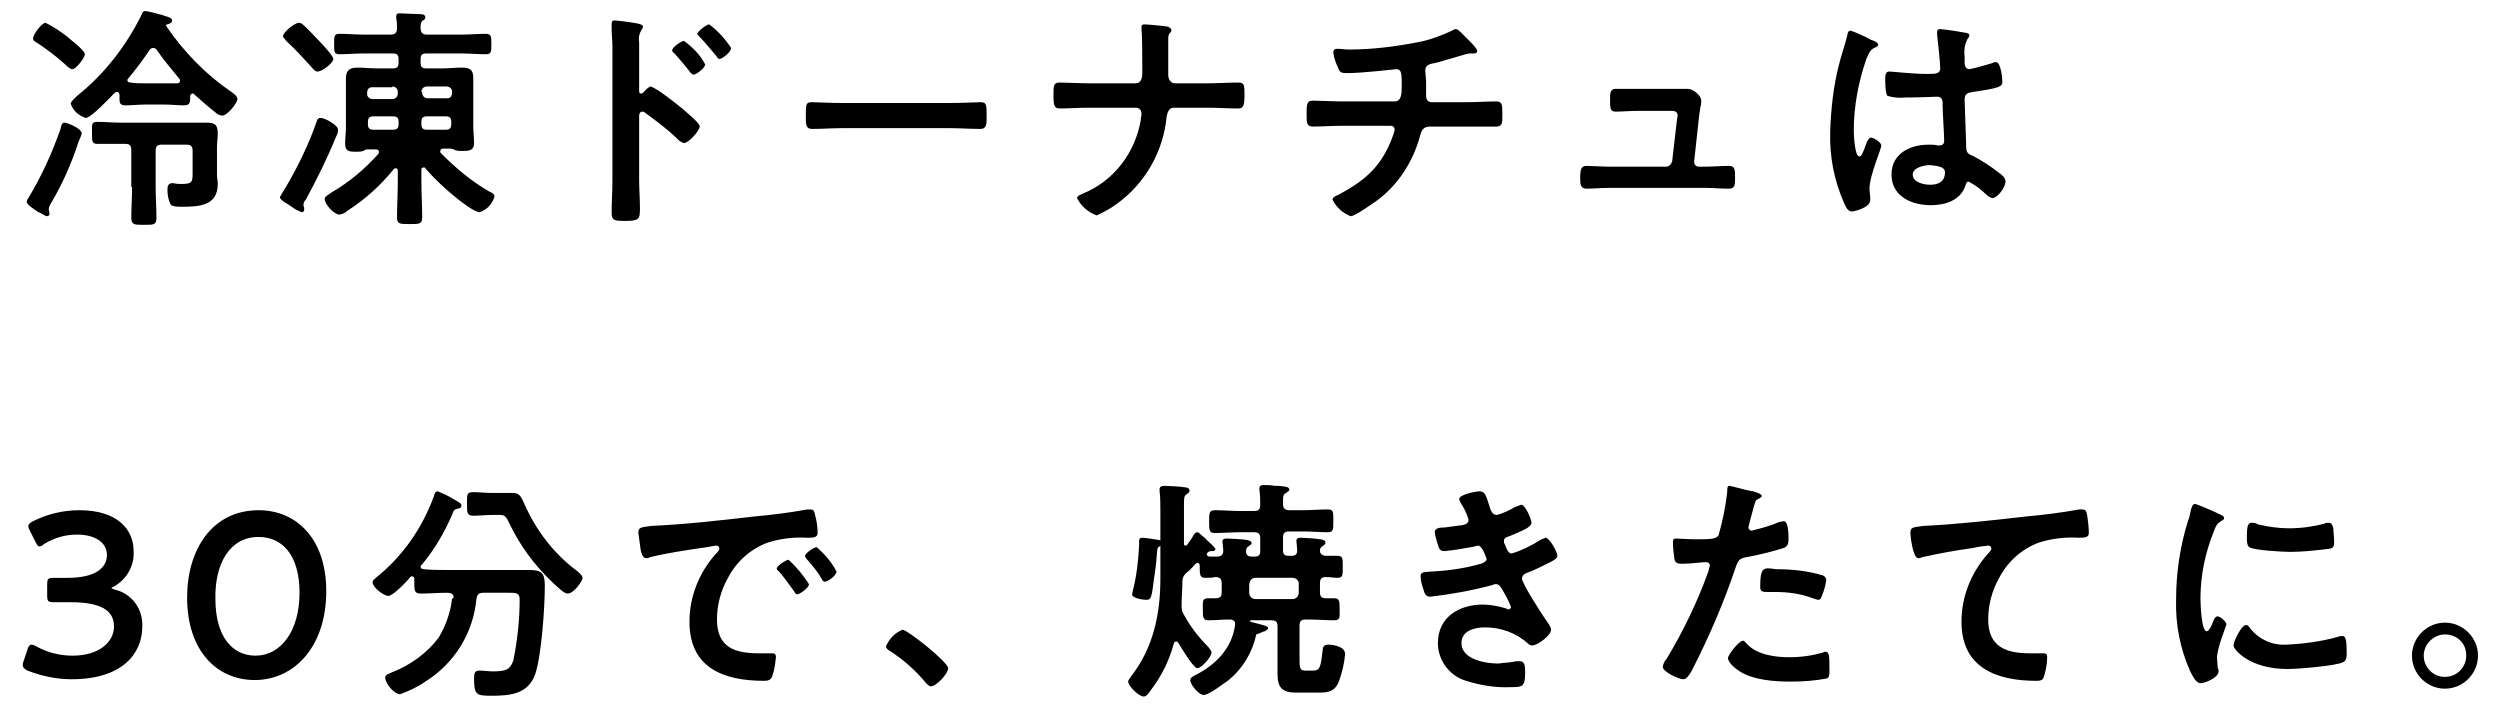 <?xml version="1.0" encoding="utf-8"?>
<!-- Generator: Adobe Illustrator 24.2.0, SVG Export Plug-In . SVG Version: 6.00 Build 0)  -->
<svg version="1.1" id="レイヤー_1" xmlns="http://www.w3.org/2000/svg" xmlns:xlink="http://www.w3.org/1999/xlink" x="0px"
	 y="0px" viewBox="0 0 318 90" style="enable-background:new 0 0 318 90;" xml:space="preserve">
<path id="パス_730" d="M10.8,6.9c0-0.5-1.8-1.8-2.2-2.2C7.7,4,6.8,3.4,5.8,2.9c-0.5,0-1.6,1.5-1.6,2c0,0.3,0.4,0.5,0.6,0.6
	C6,6.3,7.2,7.2,8.3,8.2c0.2,0.2,0.6,0.6,0.9,0.6C9.7,8.8,10.8,7.3,10.8,6.9z M10.4,17c0-0.7-1.9-1.4-2.2-1.4c-0.3,0-0.4,0.3-0.5,0.8
	c-1.1,3.1-2.4,6-4.1,8.8c-0.1,0.1-0.2,0.3-0.2,0.5c0,0.3,0.9,0.9,1.5,1.3C5.1,27,5.7,27.5,6,27.5c0.2,0,0.3-0.2,0.3-0.3c0,0,0,0,0,0
	c0-0.2-0.1-0.4-0.1-0.6c0-0.2,0.1-0.4,0.2-0.6c1.5-2.5,2.7-5.2,3.6-8C10.2,17.6,10.3,17.3,10.4,17z M16.8,23.8
	c0,1.3-0.1,2.6-0.1,3.9c0,0.9,0.4,0.9,1.6,0.9c1.3,0,1.6,0,1.6-0.9c0-1.3-0.1-2.6-0.1-3.9v-4.6c0-0.6,0.2-0.8,0.8-0.8h3.1
	c0.6,0,0.8,0.2,0.8,0.8v2.4c0,1.4,0.1,1.8-1.3,1.8c-0.4,0-0.8,0-1.1-0.1c-0.1,0-0.1,0-0.2,0c-0.5,0-0.6,0.4-0.6,0.8
	c0,0.7,0.1,1.3,0.4,1.9c0.2,0.3,1,0.3,1.4,0.3c2.2,0,4.6-0.1,4.6-2.9c0-0.4-0.1-0.8-0.1-1.2v-3.5c0-0.6,0.1-1.1,0.1-1.7
	c0-1.2-0.4-1.4-1.5-1.4c-0.5,0-1,0-1.5,0h-9.4c-1,0-1.9-0.1-2.9-0.1c-0.8,0-0.7,0.3-0.7,1.4c0,1.1,0,1.4,0.7,1.4c0.9,0,1.9,0,2.9,0
	h0.6c0.6,0,0.8,0.2,0.8,0.8V23.8z M22.5,10.6c-0.5,0-1,0-1.4,0h-2.6c-0.6,0-1.3,0-1.9-0.1c-0.2,0-0.4-0.1-0.4-0.3
	c0-0.1,0.1-0.2,0.1-0.2c1-1.2,1.9-2.4,2.7-3.6c0.1-0.2,0.3-0.3,0.5-0.3c0.2,0,0.3,0.1,0.4,0.2c0.9,1.3,1.9,2.5,2.9,3.7
	c0.1,0.1,0.1,0.2,0.1,0.3C22.9,10.5,22.7,10.6,22.5,10.6z M21.3,3.1c0.3-0.1,0.6-0.2,0.6-0.5c0-0.4-0.8-0.5-1.3-0.7
	c-0.3-0.1-1.9-0.5-2.1-0.5c-0.3,0-0.4,0.2-0.5,0.5c-2,4-4.7,7.5-8.2,10.3C9.6,12.4,9,12.9,9,13.2c0.3,0.9,1,1.5,1.9,1.8
	c0.7,0,3.1-2.6,3.7-3.2c0.1-0.1,0.2-0.1,0.3-0.1c0.2,0,0.2,0.1,0.3,0.3c0,1-0.1,1.4,0.8,1.4c0.8,0,1.6-0.1,2.4-0.1h2.6
	c0.8,0,1.6,0.1,2.4,0.1c0.8,0,0.8-0.4,0.8-1.2c0-0.1,0.1-0.3,0.3-0.3c0.1,0,0.2,0,0.2,0.1c0.9,0.8,1.8,1.6,2.7,2.3
	c0.2,0.2,0.5,0.4,0.9,0.4c0.6,0,1.9-1.6,1.9-2.1c0-0.4-0.6-0.8-0.9-1c-3.2-2.2-5.9-5-8.1-8.2c0-0.1-0.1-0.1-0.1-0.2
	C21.1,3.2,21.2,3.1,21.3,3.1z M43,16.5c0-0.6-1.7-1.5-2.2-1.5c-0.3,0-0.4,0.1-0.5,0.4c-1,2.9-2.4,5.8-4,8.5
	c-0.1,0.2-0.7,1.1-0.7,1.2c0,0.2,0.5,0.6,0.9,0.8c0.2,0.1,0.4,0.3,0.6,0.4c0.4,0.3,0.8,0.5,1.3,0.7c0.2,0,0.3-0.2,0.3-0.4
	s-0.1-0.4-0.1-0.5c0-0.3,0.1-0.5,0.3-0.7c1.4-2.6,2.7-5.2,3.8-7.9C42.9,17.1,43,16.8,43,16.5z M42.4,7.5c0-0.4-1.6-2.1-2-2.5
	c-0.6-0.6-1.3-1.4-1.9-1.9c-0.1-0.1-0.3-0.2-0.5-0.2c-0.5,0-2,1.2-2,1.7c0,0.2,0.3,0.4,0.4,0.6c1.1,1,2.1,2.1,3.1,3.2
	c0.3,0.3,0.5,0.7,0.9,0.7C41,9.1,42.4,8,42.4,7.5z M53.6,11.7c0-0.4,0.3-0.7,0.7-0.7c0,0,0,0,0.1,0h2.4c0.4,0,0.7,0.3,0.7,0.6
	c0,0,0,0,0,0.1v0.1c0,0.4-0.2,0.7-0.6,0.7c0,0,0,0-0.1,0h-2.4c-0.4,0-0.7-0.3-0.7-0.7c0,0,0,0,0-0.1V11.7z M49.9,11
	c0.4,0,0.7,0.3,0.7,0.7c0,0,0,0,0,0.1v0.1c0,0.4-0.3,0.7-0.7,0.7c0,0,0,0-0.1,0h-2.4c-0.4,0-0.7-0.3-0.7-0.6c0,0,0,0,0-0.1v-0.1
	c0-0.4,0.2-0.7,0.6-0.7c0,0,0,0,0.1,0H49.9z M54.3,16.5c-0.5,0-0.7-0.2-0.7-0.7v-0.3c0-0.5,0.2-0.7,0.7-0.7h2.4
	c0.5,0,0.7,0.2,0.7,0.7v0.3c0,0.5-0.2,0.7-0.7,0.7H54.3z M47.5,16.5c-0.5,0-0.7-0.2-0.7-0.7v-0.3c0-0.5,0.2-0.7,0.7-0.7H50
	c0.5,0,0.7,0.2,0.7,0.7v0.3c0,0.5-0.2,0.7-0.7,0.7H47.5z M47.9,8.7c-0.8,0-1.6-0.1-2.4-0.1c-1,0-1.5,0.3-1.5,1.4c0,0.7,0,1.4,0,2.1
	v4.1c0,0.7-0.1,1.4-0.1,2.1c0,1,0.6,1,1.4,1c0.4,0,0.8,0,1.1-0.2c0.1-0.1,0.3-0.1,0.4-0.1h1c0.2,0,0.4,0.1,0.4,0.3
	c0,0.1,0,0.2-0.1,0.3c-1.7,1.9-3.6,3.5-5.8,4.8c-0.6,0.4-1,0.6-1,0.9c0,0.7,1.2,2,1.9,2c0.4-0.1,0.7-0.2,1-0.5
	c2.2-1.4,4.2-3.2,5.9-5.3c0.1-0.1,0.2-0.1,0.2-0.1c0.2,0,0.3,0.1,0.3,0.3v1.4c0,1.5-0.1,3-0.1,4.5c0,0.9,0.3,0.9,1.6,0.9
	s1.6,0,1.6-0.9c0-1.5-0.1-3-0.1-4.5v-1.5c0-0.2,0.1-0.3,0.3-0.3c0.1,0,0.2,0,0.2,0.1c1.2,1.4,2.6,2.7,4.1,3.9
	c0.5,0.4,2.2,1.7,2.8,1.7c0.9-0.3,1.6-1,1.9-2c0-0.3-0.3-0.5-0.6-0.6c-2.3-1.3-4.3-3-6.2-4.9C56,19.4,56,19.3,56,19.2
	c0-0.2,0.2-0.3,0.4-0.3h0.9c0.1,0,0.3,0.1,0.4,0.1c0.3,0.2,0.7,0.2,1.1,0.2c0.8,0,1.5,0,1.5-1c0-0.7-0.1-1.4-0.1-2.1v-4
	c0-0.7,0-1.4,0-2.2c0-1.1-0.5-1.3-1.5-1.3c-0.8,0-1.6,0.1-2.4,0.1h-2.1c-0.5,0-0.7-0.2-0.7-0.7V7.5c0-0.5,0.2-0.7,0.7-0.7h4.5
	c1,0,2,0.1,3.1,0.1c0.7,0,0.7-0.3,0.7-1.3c0-0.9,0-1.3-0.7-1.3c-1,0-2,0.1-3.1,0.1h-4.4c-0.5,0-0.8-0.2-0.8-0.8c0-0.5,0-0.8,0.3-1
	c0.2-0.1,0.3-0.2,0.3-0.4c0-0.4-0.5-0.4-0.7-0.4c-0.6,0-1.9-0.1-2.5-0.1c-0.3,0-0.5,0-0.5,0.4c0,0.1,0,0.2,0,0.3
	c0.1,0.4,0.1,0.8,0.1,1.2c0,0.6-0.3,0.8-0.8,0.8h-3.5c-1,0-2-0.1-3-0.1c-0.7,0-0.7,0.3-0.7,1.3c0,1,0,1.3,0.7,1.3c1,0,2-0.1,3-0.1
	H50c0.5,0,0.7,0.2,0.7,0.7v0.5c0,0.5-0.2,0.7-0.7,0.7L47.9,8.7z M90.2,3.1c-0.3,0-1.5,0.9-1.5,1.2c0,0.1,0.2,0.3,0.3,0.4
	c0.7,0.7,1.4,1.6,2.1,2.4c0.1,0.1,0.2,0.4,0.4,0.4c0.4,0,1.5-0.9,1.5-1.4C92.2,4.9,91.3,3.9,90.2,3.1z M87,5.2
	c-0.3,0-1.5,0.8-1.5,1.2c0,0.1,0.1,0.3,0.3,0.4c0.7,0.8,1.4,1.6,2,2.4c0.1,0.1,0.3,0.3,0.4,0.3c0.4,0,1.5-0.9,1.5-1.3
	C89.1,7,88.1,6,87,5.2z M81.8,11.8c-0.1,0.1-0.2,0.1-0.3,0.1c-0.1,0-0.2-0.1-0.2-0.3V7.2c0-0.8,0-1.3,0-1.8c-0.1-0.6,0-1.1,0.3-1.6
	c0.1-0.1,0.1-0.2,0.2-0.4c0-0.4-1.2-0.5-2.6-0.7c-0.2,0-0.8-0.1-1-0.1c-0.3,0-0.4,0.1-0.4,0.5c0,0.1,0,0.4,0,0.5
	c0,0.8,0.1,1.6,0.1,2.3V23c0,1.4-0.1,2.7-0.1,4.1c0,1,0.5,1,1.7,1c1.8,0,1.9-0.2,1.9-1.6c0-1.2-0.1-2.4-0.1-3.6v-8.2
	c0-0.2,0.1-0.5,0.4-0.5c0.1,0,0.2,0,0.3,0.1c1.5,1.1,3,2.2,4.3,3.5c0.2,0.2,0.4,0.3,0.7,0.4c0.6,0,2-1.6,2-2.1s-1.7-1.8-2.1-2.2
	c-0.6-0.5-3.6-2.9-4.2-2.9C82.3,11.2,82,11.6,81.8,11.8z M107,13.1c-1.3,0-3.3-0.1-3.7-0.1c-0.8,0-0.8,0.2-0.8,1.9
	c0,0.9,0,1.5,0.8,1.5c1.3,0,2.5-0.1,3.8-0.1h13.8c1.2,0,2.5,0.1,3.8,0.1c0.8,0,0.8-0.6,0.8-1.5c0-1.6,0-1.9-0.8-1.9
	c-0.4,0-2.3,0.1-3.7,0.1H107z M138.6,10.6c-1.2,0-2.9-0.1-3.8-0.1c-0.8,0-0.8,0.4-0.8,1.6c0,1.3,0.1,1.7,0.8,1.7
	c1,0,2.5-0.1,3.8-0.1h5.9c0.4,0,0.7,0.3,0.7,0.8c0,0.3-0.1,0.5-0.1,0.8c-0.7,4.1-3.4,7.7-7.3,9.3c-0.2,0.1-0.8,0.3-0.8,0.6
	c0.5,1,1.4,1.8,2.5,2.2c0.9-0.4,1.8-0.9,2.6-1.5c3.6-2.6,5.9-6.7,6.3-11.1c0.1-0.5,0.3-1.1,0.9-1.1h4.3c1.3,0,2.6,0.1,3.9,0.1
	c0.6,0,0.8-0.3,0.8-1.6c0-1.4,0-1.7-0.8-1.7c-1.3,0-2.6,0.1-4,0.1h-4c-0.6,0-0.9-0.5-0.9-1.1c0-1.3,0-2.6,0-4V5.1c0-0.5,0-0.7,0.3-1
	c0.1-0.1,0.1-0.2,0.1-0.3c0-0.2-0.3-0.3-0.4-0.4c-0.4-0.1-2.7-0.3-3.1-0.3c-0.1,0-0.3,0.1-0.3,0.2c0,0,0,0,0,0.1c0,0.1,0,0.3,0,0.4
	c0.1,0.5,0.1,4.3,0.1,5v0.4c0,0.7-0.1,1.4-0.9,1.4H138.6z M170.8,12.9c-1.3,0-3-0.1-3.8-0.1c-0.8,0-0.8,0.5-0.8,1.8
	c0,1,0,1.5,0.8,1.5c1,0,2.4-0.1,3.8-0.1h6.1c0.3,0,0.5,0.2,0.5,0.5c0,0,0,0,0,0c-0.1,0.5-0.3,1-0.5,1.5c-1.4,3.4-3.5,5.1-6.7,6.8
	c-0.3,0.1-0.7,0.3-0.7,0.6c0.5,1,1.3,1.7,2.3,2.1c0.6,0,2.9-1.7,3.5-2.1c2.6-2,4.4-4.8,5.3-8c0.2-0.8,0.4-1.3,1.3-1.3h4.5
	c1.3,0,2.6,0,3.9,0c0.8,0,0.8-0.4,0.8-1.5c0-1.3,0-1.7-0.8-1.7c-1.1,0-2.6,0.1-3.9,0.1h-4.3c-0.5,0-0.7-0.4-0.7-0.8
	c0-0.5,0-1.1,0-1.7c0-0.5-0.1-1.1-0.1-1.6c0-0.5,0.4-0.7,0.8-0.8c0.6-0.1,1.3-0.3,1.9-0.5c0.5-0.1,2.6-0.8,2.9-0.8
	c0.1,0,0.2,0,0.3,0c0.1,0,0.2,0,0.3,0c0.2,0,0.4-0.1,0.4-0.3c0-0.4-1.2-1.5-1.5-1.8c-0.2-0.2-0.9-1-1.2-1c-0.2,0-0.4,0.1-0.5,0.2
	c-1.3,0.6-2.6,1.1-4,1.4c-3,0.6-6.1,1-9.1,1c-0.5,0-1.1-0.1-1.4-0.1c-0.4,0-0.6,0.1-0.6,0.5c0.1,0.7,0.3,1.3,0.6,1.9
	c0.2,0.6,0.4,0.7,1.1,0.7c2.1,0,6.1-0.5,6.3-0.5c0.7,0,0.7,0.6,0.7,2.1c0,0.9,0,2-0.9,2L170.8,12.9z M208.5,11.3c-1.2,0-2.5,0-3,0
	c-0.7,0-0.7,0.6-0.7,1.4c0,1,0,1.5,0.7,1.5c0.8,0,1.9-0.1,2.9-0.1h4.2c0.4,0,0.8,0.1,0.8,0.6c0,0.1-0.1,0.5-0.1,0.6l-0.6,5.2
	c-0.1,0.4-0.4,0.7-0.8,0.7h-7.2c-0.8,0-2.4-0.1-2.9-0.1c-0.7,0-0.8,0.5-0.8,1.6c0,0.6,0,1.3,0.8,1.3c0.7,0,1.9-0.1,2.9-0.1h12.3
	c1,0,1.9,0.1,2.9,0.1c0.8,0,0.8-0.5,0.8-1.4c0-1,0-1.5-0.8-1.5c-1,0-2,0.1-3,0.1h-0.8c-0.4,0-0.6-0.3-0.6-0.6c0,0,0-0.1,0-0.1
	l0.6-5.5c0-0.1,0.1-0.8,0.2-1.4c0.1-0.4,0.1-0.6,0.1-0.8c0-0.7-1.1-1.5-1.7-1.5c-0.1,0-0.3,0-0.4,0c-0.3,0-0.7,0-1,0H208.5z
	 M247.4,21.9c0,1.2-0.8,1.6-1.9,1.6c-0.8,0-2.2-0.3-2.2-1.3c0-0.9,1.5-1.2,2.2-1.2C246.1,21.1,247.4,21.1,247.4,21.9z M246.8,3.7
	c-0.2,0-0.4,0.1-0.4,0.3c0,0,0,0.1,0,0.1c0,0.1,0,0.2,0,0.3c0.1,0.8,0.4,3.7,0.4,4.3c0,0.7-0.7,0.7-1.4,0.7h-0.5
	c-1.6,0-4.2-0.3-4.6-0.3c-0.4,0-0.5,0.4-0.5,0.8s0,2.1,0.3,2.3c0.7,0.2,1.5,0.3,2.3,0.2h0.4c1.2,0,3.3-0.1,3.6-0.1
	c0.8,0,0.7,0.8,0.7,1.1c0,0.9,0.2,3.7,0.2,4.5c0,0.4-0.2,0.6-0.6,0.6h-0.2c-0.4-0.1-0.8-0.1-1.2-0.1c-2.3,0-4.7,1.1-4.7,3.8
	c0,2.8,2.6,3.9,5,3.9c1.8,0,3.8-0.6,4.4-2.5c0.1-0.2,0.1-0.5,0.4-0.5c0.8,0.4,1.6,1,2.2,1.6c0.2,0.2,0.5,0.4,0.8,0.5
	c0.7,0,1.7-1.4,1.7-2.1c0-0.5-0.4-0.8-0.8-1.1c-1-0.8-2.1-1.5-3.2-2.1c-0.7-0.3-1-0.4-1-1.2c0-0.8-0.2-5.4-0.2-6c0-0.8,0.4-0.9,1-1
	c3.5-0.5,3.8-0.7,3.8-1.3c0-0.5-0.2-2.5-0.8-2.5c-0.2,0-0.3,0-0.4,0.1c-1,0.3-2,0.6-3,0.8c-0.4,0-0.6-0.4-0.6-0.8V7.2
	c-0.1-0.7,0-1.5,0.3-2.1c0.1-0.3,0.3-0.3,0.3-0.6c0-0.2-0.1-0.2-0.3-0.3C249.1,4,247.9,3.8,246.8,3.7L246.8,3.7z M237.3,4.7
	c-0.6-0.3-1.3-0.6-1.9-0.8c-0.3,0-0.4,0.3-0.4,0.5c-0.3,1.3-0.8,2.6-1.1,3.9c-0.7,2.7-1,5.6-1.1,8.4c-0.1,3.2,0.5,6.3,1.8,9.2
	c0.2,0.4,0.4,1,1,1c0.1,0,2.3-0.4,2.3-1.5c0-0.5-0.1-1-0.1-1.4c0-1.7,1.5-5,1.5-5.5c0-0.4-1-1-1.3-1c-0.4,0-0.7,1-0.8,1.3
	c-0.3,0.7-0.4,1.1-0.7,1.1c-0.6,0-0.7-2.9-0.7-3.3c0-3.1,0.6-6.2,1.6-9.1c0.4-0.9,0.5-1.2,1.2-1.5c0.1-0.1,0.3-0.1,0.3-0.3
	c0-0.3-0.5-0.5-0.8-0.6C238,5.1,237.7,4.9,237.3,4.7z M14.5,74.6c1.6-0.9,2.6-2.6,2.5-4.5c0-2.7-2-5.2-6.9-5.2
	c-2.1,0-4.1,0.5-5.9,1.4c-0.4,0.2-0.6,0.4-0.6,0.6c0,0.2,0.1,0.4,0.2,0.6l0.7,1.4c0.2,0.4,0.3,0.6,0.5,0.6c0.2,0,0.4-0.1,0.6-0.3
	c1.3-0.8,2.7-1.2,4.2-1.2c2.3,0,3.8,1,3.8,2.6c0,1.6-1.4,2.9-5,2.9c-0.6,0-1.4,0-1.7,0c-0.8,0-0.9,0.1-0.9,0.9v1.3
	c0,0.8,0.1,0.9,0.9,0.9c0.3,0,1.3,0,2,0c3.9,0,5.6,1,5.6,3.1c0,1.9-1.8,3.7-5.3,3.7c-1.6,0-3.2-0.4-4.6-1.2
	c-0.2-0.1-0.4-0.2-0.6-0.2c-0.2,0-0.4,0.2-0.5,0.6l-0.5,1.5c-0.1,0.2-0.1,0.4-0.1,0.5c0,0.3,0.2,0.5,0.6,0.7
	c1.8,0.7,3.7,1.1,5.6,1.1c6.5,0,9-3.3,9-6.7c0.1-2.2-1.3-4.2-3.5-4.7c-0.3-0.1-0.5-0.2-0.4-0.3C14.1,74.8,14.3,74.7,14.5,74.6z
	 M32.9,64.9c-5.9,0-9.1,5-9.1,11.1c0,6.8,3.8,10.5,8.6,10.5c5,0,9.1-4.2,9.1-11.3C41.5,68.4,37.6,64.9,32.9,64.9z M32.9,68.3
	c3,0,5.2,2.3,5.2,7.1c0,4.9-2.4,8-5.6,8c-3,0-5.1-2.5-5.1-7.2C27.3,71.9,29.1,68.3,32.9,68.3z M63.4,65.5c0.7,0,0.9,0,1.4,1.1
	c1.3,2.7,3.1,5.2,5.3,7.3c0.1,0.1,0.2,0.2,0.3,0.3c0.6,0.5,1.3,1.3,1.8,1.3c0.8,0,1.9-1.6,1.9-2c0-0.3-0.4-0.6-0.6-0.8
	c-3-2.2-5.3-5.2-6.8-8.6c-0.4-0.8-0.5-1.4-1.5-1.4c-0.4,0-0.9,0-1.3,0h-1.4c-0.8,0-1.6-0.1-2.3-0.1c-0.8,0-0.8,0.2-0.8,1.5
	c0,1.1,0,1.5,0.8,1.5s1.6-0.1,2.4-0.1L63.4,65.5z M57.5,76.2c-0.2,1.7-0.8,3.4-1.7,4.9c-1.5,2-3.6,3.5-5.9,4.4
	c-0.4,0.2-0.9,0.3-0.9,0.7c0,0.7,1.1,2.1,1.9,2.1c1.1-0.4,2.2-0.9,3.2-1.6c3.7-2.3,6.1-6.2,6.5-10.5c0.1-0.6,0.3-0.8,0.9-0.8h3.3
	c1,0,1.3,0.1,1.3,0.9c0,2.6-0.3,5.2-0.8,7.7c-0.4,1.1-0.8,1.4-2.6,1.4c-0.6,0-1.1-0.1-1.7-0.1s-0.7,0.3-0.7,1c0,2.1,0.3,2.2,2.2,2.2
	c2.4,0,4.7-0.2,5.6-2.8c0.8-2.5,1.2-8.5,1.2-11.2c0-1.6-0.4-2-2-2c-1,0-1.9,0-2.9,0h-7.7c-0.9,0-1.9,0-2.8-0.1
	c-0.2,0-0.4-0.1-0.4-0.3c0-0.1,0-0.2,0.1-0.2c1.6-1.9,2.9-4.1,3.9-6.4c0.2-0.6,0.3-0.7,0.7-0.8c0.2,0,0.5-0.1,0.5-0.4
	s-0.5-0.5-0.8-0.7l-0.2-0.1c-0.6-0.4-1.3-0.7-2-1c-0.4,0-0.4,0.3-0.5,0.6c-1.5,4.1-4,7.7-7.4,10.4c-0.2,0.2-0.4,0.3-0.4,0.6
	c0,0.6,1.4,1.7,2,1.7s2.4-1.9,2.8-2.4c0.1-0.1,0.2-0.1,0.2-0.1c0.2,0,0.3,0.2,0.3,0.3v0.7c0,0.9,0.1,1.2,0.8,1.2
	c1.1,0,2.2-0.1,3.2-0.1h0.2c0.4,0,0.8,0.1,0.8,0.6L57.5,76.2z M81.2,67.8c0.1,0.7,0.2,1.5,0.3,2.2c0.1,0.3,0.2,1,0.7,1
	c0.2,0,0.3,0,0.4-0.1c1.9-0.5,4.6-0.9,6.6-1.2c0.3,0,1.7-0.3,1.9-0.3s0.4,0.1,0.4,0.4c0,0.2-0.2,0.4-0.5,0.7
	c-2.1,2.4-3.3,5.4-3.3,8.6c0,5.9,4.4,7.5,9.5,7.5c0.5,0,0.8-0.1,1-0.5c0.3-0.8,0.4-1.6,0.5-2.5c0-0.5-0.2-0.5-0.7-0.5
	c-0.3,0-1,0-1.5,0c-3.1,0-5.3-0.8-5.3-4.3c0-1.9,0.5-3.7,1.4-5.3c1.1-2.1,2.9-3.7,5.1-4.5c1.6-0.5,3.3-0.7,5-0.6
	c0.7,0,1.3,0,1.3-0.6c0-0.7-0.1-1.5-0.3-2.2c-0.1-0.4-0.1-0.8-0.6-0.8c-0.1,0-0.3,0-0.4,0c-2.2,0.4-4.5,0.7-6.8,0.9
	c-4.3,0.5-8.7,1-13.1,1.2C81.6,67.1,81.2,67,81.2,67.8z M103.9,69.6c-0.4,0-1.5,0.8-1.5,1.1c0,0.1,0.1,0.3,0.2,0.4
	c0.7,0.8,1.4,1.6,1.9,2.5c0.1,0.2,0.2,0.4,0.4,0.4c0.4,0,1.5-0.8,1.5-1.3C105.8,71.5,104.9,70.5,103.9,69.6z M100.3,71.2
	c-0.3,0-1.5,0.8-1.5,1.1c0,0.2,0.2,0.3,0.3,0.4c0.7,0.8,1.3,1.7,1.9,2.5c0.1,0.2,0.2,0.4,0.4,0.4c0.3,0,1.5-0.8,1.5-1.3
	C102.2,73.2,101.3,72.1,100.3,71.2z M112.7,82.2c0,0.3,0.3,0.5,0.5,0.6c1.7,1.1,3.3,2.5,4.6,4.1c0.2,0.2,0.4,0.4,0.6,0.4
	c0.7,0,2.2-1.6,2.2-2.3c0-0.8-5.2-4.9-5.8-4.9C113.8,80.5,113.1,81.3,112.7,82.2z M145.3,68.4c-0.5,0-0.4,0.4-0.4,0.9
	c-0.1,1.9-0.3,3.9-0.8,5.8c0,0.2-0.1,0.4-0.1,0.5c0,0.5,1.4,0.7,1.8,0.7c0.6,0,0.7-0.2,1-2.8c0.2-1.1,0.3-2.3,0.4-3.5
	c0-0.2,0.1-0.4,0.3-0.5c0.1-0.1,0.4-0.2,0.4-0.4c0-0.2-0.3-0.3-0.4-0.4C147,68.6,145.6,68.4,145.3,68.4z M164.4,73.5
	c0.4,0,0.8,0.3,0.8,0.7c0,0,0,0.1,0,0.1v1.1c0,0.5-0.4,0.8-0.8,0.8h-4.7c-0.5,0-0.8-0.4-0.8-0.8c0,0,0,0,0,0v-1.1
	c0.1-0.5,0.3-0.8,0.8-0.8H164.4z M160.9,80.3c0.1-0.1,0.4-0.2,0.4-0.4c0-0.3-0.7-0.4-2.2-0.8c0,0-0.1-0.1-0.1-0.1
	c0-0.1,0.1-0.1,0.1-0.1h2.6c0.6,0,0.8,0.2,0.8,0.8v4.6c0,0.4,0,0.9,0,1.4c0,1.8,0.6,2.4,2.4,2.4h2.3c1.4,0,2.5,0.1,3.1-1.4
	c0.4-1.1,0.7-2.3,0.8-3.5c0-1-1.6-1.2-2.1-1.2c-0.8,0-0.7,0.4-0.8,1c-0.2,2-0.4,2.3-1.2,2.3h-0.9c-0.7,0-0.8-0.2-0.8-1.4v-4.3
	c0-0.6,0.2-0.8,0.8-0.8h0.3c1.1,0,2.2,0.1,3.3,0.1c0.8,0,0.7-0.4,0.7-1.4s0-1.4-0.7-1.4c-0.3,0-0.7,0-1,0c-0.6,0-0.8-0.2-0.8-0.8
	v-1.1c0-0.6,0.2-0.8,0.8-0.8c0.5,0,1,0.1,1.4,0.1c0.7,0,0.7-0.3,0.7-1.4s0-1.4-0.7-1.4c-0.4,0-1,0-1.4,0c-0.4,0-0.8-0.2-0.8-0.6
	c0-0.1,0-0.1,0-0.1c0-0.2,0.1-0.4,0.3-0.5c0.2-0.2,0.4-0.2,0.4-0.5c0-0.3-0.5-0.4-0.7-0.4c-0.4-0.1-2.1-0.2-2.5-0.2
	c-0.3,0-0.5,0.1-0.5,0.4c0,0.1,0.1,0.9,0.1,1.2c0,0.5-0.2,0.7-0.7,0.7h-0.4c-0.5,0-0.7-0.2-0.7-0.7v-1.6c0-0.6,0.2-0.8,0.8-0.8h1.7
	c1.1,0,2.2,0.1,3.2,0.1c0.7,0,0.7-0.3,0.7-1.5c0-1.1,0-1.4-0.7-1.4c-1,0-2.2,0.1-3.2,0.1h-1.7c-0.5,0-0.8-0.2-0.8-0.8v-0.4
	c0-0.5,0-0.8,0.4-1c0.2-0.2,0.4-0.2,0.4-0.4c0-0.4-0.5-0.4-1.4-0.5c-0.1,0-0.3,0-0.5,0c-0.4-0.1-0.9-0.1-1.4-0.1
	c-0.3,0-0.5,0.1-0.5,0.4c0,0.1,0,0.2,0,0.3c0.1,0.6,0.1,1.2,0.1,1.8c0,0.6-0.2,0.8-0.8,0.8h-1.7c-1.1,0-2.2-0.1-3.3-0.1
	c-0.7,0-0.7,0.4-0.7,1.4c0,1.1,0,1.5,0.7,1.5c1.1,0,2.2-0.1,3.3-0.1h1.7c0.6,0,0.8,0.2,0.8,0.8v1.6c0,0.5-0.2,0.7-0.7,0.7h-0.4
	c-0.4,0-0.7-0.2-0.7-0.6v-0.1c0-0.3,0.1-0.5,0.3-0.6c0.2-0.2,0.4-0.2,0.4-0.4c0-0.3-0.3-0.3-0.5-0.4c-0.4-0.1-2.3-0.2-2.7-0.2
	c-0.3,0-0.5,0.1-0.5,0.4c0,0.1,0.1,0.9,0.1,1.1c0,0.5-0.2,0.8-0.8,0.8c-0.3,0-0.6,0-0.9,0c-0.2,0-0.4-0.1-0.4-0.3
	c0-0.1,0.1-0.2,0.1-0.2c0.1-0.1,0.3-0.2,0.4-0.2h0.3c0.1,0,0.3-0.1,0.3-0.2c0,0,0,0,0,0c0-0.3-0.9-1-1.1-1.2
	c-0.1-0.2-0.3-0.3-0.4-0.4c-0.4-0.3-0.6-0.6-0.8-0.6c-0.2,0-0.4,0.2-0.5,0.4c-0.2,0.4-0.5,0.8-0.8,1.2c-0.1,0.1-0.1,0.1-0.2,0.1
	c-0.2,0-0.2-0.1-0.2-0.3v-4.8c0-0.9,0-1.2,0.3-1.4c0.2-0.2,0.4-0.2,0.4-0.5c0-0.3-0.3-0.4-0.5-0.4c-0.4-0.1-2.3-0.2-2.7-0.2
	c-0.3,0-0.6,0.1-0.6,0.4c0,0.1,0,0.2,0,0.3c0.1,0.7,0.1,1.7,0.1,2.6v8.5c0,4.5-0.9,8.8-3.7,12.4c-0.1,0.2-0.4,0.5-0.4,0.7
	c0,0.5,1.3,1.9,2,1.9c0.3,0,0.6-0.4,0.8-0.7c1.4-1.8,2.4-3.8,3-6c0-0.1,0.1-0.3,0.3-0.3s0.2,0.1,0.3,0.2c0.3,0.5,1.9,3.2,2.4,3.2
	s1.8-1.4,1.8-2c0-0.3-0.3-0.5-0.4-0.7c-1.2-1.2-2.3-2.6-3.1-4.1c-0.2-0.3-0.3-0.7-0.3-1v-0.3c0-1,0.1-1.9,0.1-2.9
	c0-0.5,0.2-0.9,0.6-1.2c0.4-0.3,0.7-0.7,1.1-1.1c0.1-0.1,0.2-0.1,0.2-0.1c0.2,0,0.3,0.2,0.3,0.3c0,0,0,0,0,0c0,1.2,0,1.6,0.7,1.6
	c0.4,0,0.9,0,1.3-0.1c0.6,0,0.8,0.3,0.8,0.8v1.1c0,0.6-0.2,0.8-0.8,0.8c-0.3,0-0.6,0-0.9,0c-0.8,0-0.7,0.4-0.7,1.4
	c0,1,0,1.4,0.7,1.4c0.9,0,1.9-0.1,2.8-0.1c0.3,0,0.6,0.2,0.6,0.5c0,0,0,0,0,0v0.2c-0.4,3-2.5,5.1-5.1,6.4c-0.2,0.1-0.6,0.3-0.6,0.6
	c0,0.6,1.1,1.9,1.7,1.9c0.7,0,2.6-1.5,3.2-1.9c1.8-1.5,3-3.5,3.5-5.8C160.5,80.5,160.6,80.3,160.9,80.3z M188.2,62.5
	c-0.5,0-2.6,0.4-2.6,1c0.1,0.3,0.2,0.5,0.4,0.8c0.4,0.6,0.6,1.2,0.8,1.8c0,0.5-0.4,0.6-0.8,0.7c-0.8,0.1-1.5,0.2-2.3,0.3
	c-0.4,0-1.2,0-1.2,0.6c0.1,0.7,0.3,1.3,0.5,1.9c0.1,0.3,0.3,0.5,0.7,0.5c1.2-0.1,2.3-0.3,3.4-0.5c0.2,0,0.8-0.2,0.9-0.2
	c0.6,0,1.1,1.7,1.1,1.7c0,0.3-0.4,0.5-0.7,0.6c-2.1,0.6-4.2,0.9-6.4,1c-0.8,0.1-1.3,0-1.3,0.6c0,0.6,0.2,1.2,0.4,1.8
	c0.1,0.4,0.3,0.8,0.8,0.8c2.7-0.3,5.4-0.8,8-1.5c0.1-0.1,0.3-0.1,0.4-0.1c0.4,0,0.6,0.4,0.8,0.7c0.4,0.7,0.8,1.4,1.1,2.2
	c0,0.1-0.1,0.3-0.3,0.3c0,0,0,0,0,0c-0.1,0-0.2,0-0.3-0.1c-1-0.3-2-0.5-3-0.5c-3,0-5.7,1.6-5.7,4.9c0,2.2,1.5,4.2,3.6,4.8
	c1.9,0.6,3.8,0.9,5.8,0.8c1.4,0,1.7-0.1,1.7-1.9c0-0.9-0.1-1.4-0.7-1.4c-0.3,0-0.6,0-0.9,0.1c-0.6,0.1-1.2,0.1-1.8,0.2
	c-1.6,0-4.7-0.5-4.7-2.6c0-1.6,1.7-2,3-2c2,0,4,0.7,5.5,2.1c0.1,0.1,0.3,0.2,0.5,0.2c0.7,0,2.4-1.3,2.4-2c0-0.4-0.5-1-0.7-1.3
	c-0.5-0.7-3-4.6-3-5.2c0-0.5,0.5-0.7,0.8-0.8c0.8-0.3,1.6-0.7,2.4-1.1c0.6-0.3,1.3-0.6,1.3-1c0-0.5-1-2.3-1.5-2.3
	c-0.3,0.1-0.5,0.2-0.7,0.3c-1.1,0.7-2.3,1.3-3.6,1.7c-0.4,0-0.6-0.4-0.9-1.2c-0.1-0.1-0.1-0.3-0.1-0.4c0-0.4,0.4-0.5,0.7-0.6
	c0.7-0.3,1.5-0.6,2.2-1c0.3-0.2,0.6-0.4,0.6-0.7c0-0.5-0.8-2.3-1.3-2.3c-0.3,0.1-0.5,0.2-0.8,0.3c-0.7,0.4-1.5,0.8-2.3,1
	c-0.6,0-0.8-0.6-1-1.3C189,63,188.9,62.5,188.2,62.5L188.2,62.5z M221.7,81.5c-0.5,0-1.9,1.8-1.9,2.2c0,0.6,1,1.4,1.5,1.7
	c1.7,1.1,4.4,1.3,6.4,1.3c1.6,0,3.1-0.1,4.7-0.4c0.4-0.2,0.3-0.9,0.3-1.5c0-1.2,0-1.9-0.5-1.9c-0.1,0-0.2,0-0.3,0.1
	c-1.4,0.4-2.8,0.6-4.3,0.6c-1.8,0-4.1-0.3-5.4-1.7C222.1,81.8,221.9,81.5,221.7,81.5z M223.9,74.6c0,0.5,0.1,0.7,0.8,0.7
	c0.4,0,0.8,0,1.1,0c1.6,0,3.2,0.2,4.8,0.8c0.2,0.1,0.4,0.1,0.6,0.2c0.3,0,0.4-0.1,0.5-0.4c0.3-0.7,0.5-1.4,0.6-2.1
	c0-0.3-0.2-0.5-0.4-0.6c-2-0.6-4-0.8-6-0.8C224.4,72.2,223.9,72,223.9,74.6z M220,61.8c-0.3,0-0.3,0.3-0.3,0.8
	c-0.2,1.9-0.6,3.7-1.1,5.5c-0.3,0.4-0.7,0.5-2.6,0.5c-1.3,0-2.6-0.1-2.8-0.1c-0.4,0-0.4,0.2-0.4,0.5c0,0.7,0.1,1.5,0.2,2.2
	c0.2,0.6,0.7,0.5,1.3,0.5c0.9,0,2.2-0.2,2.7-0.2c0.3,0,0.5,0.2,0.5,0.4c-0.1,0.3-0.1,0.5-0.2,0.8c-1.4,3.9-3.2,7.6-5.3,11.1
	c-0.3,0.3-0.4,0.6-0.5,1c0,0.7,2.1,1.6,2.6,1.6c0.4,0,0.7-0.4,1.1-1.1c2.2-4.3,4.1-8.7,5.6-13.2c0.3-0.8,0.4-1,1.2-1.2
	c1.7-0.3,3.3-0.7,4.9-1.2c0.5-0.2,0.6-0.6,0.6-1.1c0-0.5,0-2.3-0.6-2.3c-0.2,0-0.4,0.1-0.6,0.1c-1.1,0.5-2.3,0.8-3.5,1.1
	c-0.2,0-0.4-0.2-0.4-0.4c0,0,0,0,0,0c0-0.2,0.6-2.3,0.7-2.7c0.2-0.7,0.2-0.8,0.7-1c0.1-0.1,0.3-0.2,0.3-0.3c0-0.3-0.8-0.5-1.1-0.6
	C222.2,62.4,220.2,61.8,220,61.8L220,61.8z M243,67.8c0,0.3,0.3,3.2,1,3.2c0.2,0,0.3,0,0.4-0.1c2.2-0.5,4.4-0.9,6.6-1.2
	c0.3-0.1,1.7-0.3,1.9-0.3c0.2,0,0.4,0.1,0.4,0.4c0,0.2-0.4,0.6-0.5,0.7c-2.1,2.4-3.3,5.4-3.3,8.6c0,5.8,4.4,7.5,9.5,7.5
	c0.3,0,0.7,0,0.9-0.3c0.3-0.8,0.5-1.8,0.5-2.7c0-0.5-0.2-0.5-0.7-0.5c-0.3,0-1,0-1.5,0c-3,0-5.3-0.8-5.3-4.3c0-1.9,0.5-3.7,1.4-5.3
	c1.1-2.1,2.9-3.7,5.1-4.5c1.6-0.5,3.3-0.7,5-0.6c0.7,0,1.3,0,1.3-0.6c0-0.7-0.1-1.5-0.2-2.2c-0.1-0.4-0.1-0.8-0.6-0.8
	c-0.1,0-0.2,0-0.4,0c-2.2,0.4-4.6,0.7-6.8,0.9c-4.4,0.5-8.8,1-13.1,1.2C243.4,67.1,243,67,243,67.8z M285.7,79.5
	c-0.6,0-1.6,2.1-1.6,2.6c0,0.5,2,3,6.9,3c1.2,0,6.3-0.4,7.1-0.9c0.4-0.2,0.4-0.8,0.4-1.1c0-1.5-0.1-2.2-0.5-2.2
	c-0.2,0-0.4,0-0.6,0.1c-2.1,0.6-4.4,0.9-6.6,1c-1.8,0.1-3.5-0.7-4.6-2.1C286,79.6,285.9,79.5,285.7,79.5z M286.4,66.5
	c-0.5,0-0.6,0.5-0.6,1.9c0,0.3,0,1,0.3,1.2c0.6,0.4,4.3,0.6,5.2,0.6c1.7,0,3.4-0.2,5-0.4c0.6-0.1,0.6-0.4,0.6-1
	c0-0.5-0.1-1.1-0.1-1.6c-0.1-0.4-0.2-0.7-0.6-0.7c-0.2,0-0.4,0-0.5,0.1c-1.5,0.4-3,0.6-4.6,0.6c-1.3,0-2.6-0.2-3.9-0.5
	C286.9,66.5,286.7,66.5,286.4,66.5z M279.2,64.1c-0.3,0-0.4,0.4-0.5,0.7c-0.1,0.5-0.2,1-0.4,1.5c-1,3.2-1.5,6.6-1.5,9.9
	c-0.1,3.2,0.5,6.3,1.8,9.2c0.4,0.8,0.8,1.5,1.3,1.5c0.6,0,2.3-0.7,2.3-1.5c0-0.2,0-0.3-0.1-0.4c0-0.3-0.1-1-0.1-1.3
	c0-1.3,1.2-4.1,1.2-4.3c0-0.3-0.8-1-1.1-1c-0.3,0-0.5,0.3-0.6,0.7c-0.1,0.3-0.5,1.2-0.8,1.2c-0.7,0-0.8-3.6-0.8-4.2
	c0-2.9,0.6-5.8,1.7-8.5c0.3-0.8,0.4-1,0.9-1.3c0.3-0.2,0.4-0.2,0.4-0.4c0-0.3-0.4-0.4-0.6-0.5C282,65.2,279.4,64.1,279.2,64.1z
	 M311,80.7c1.5,0,2.7,1.1,2.7,2.6c0,0,0,0,0,0.1c0,1.5-1.2,2.7-2.7,2.7c-1.5,0-2.7-1.2-2.7-2.7S309.6,80.7,311,80.7z M311,79.2
	c-2.3,0-4.2,1.9-4.2,4.2s1.9,4.2,4.2,4.2c2.3,0,4.2-1.9,4.2-4.2C315.2,81.1,313.3,79.2,311,79.2C311,79.2,311,79.2,311,79.2z"/>
</svg>
